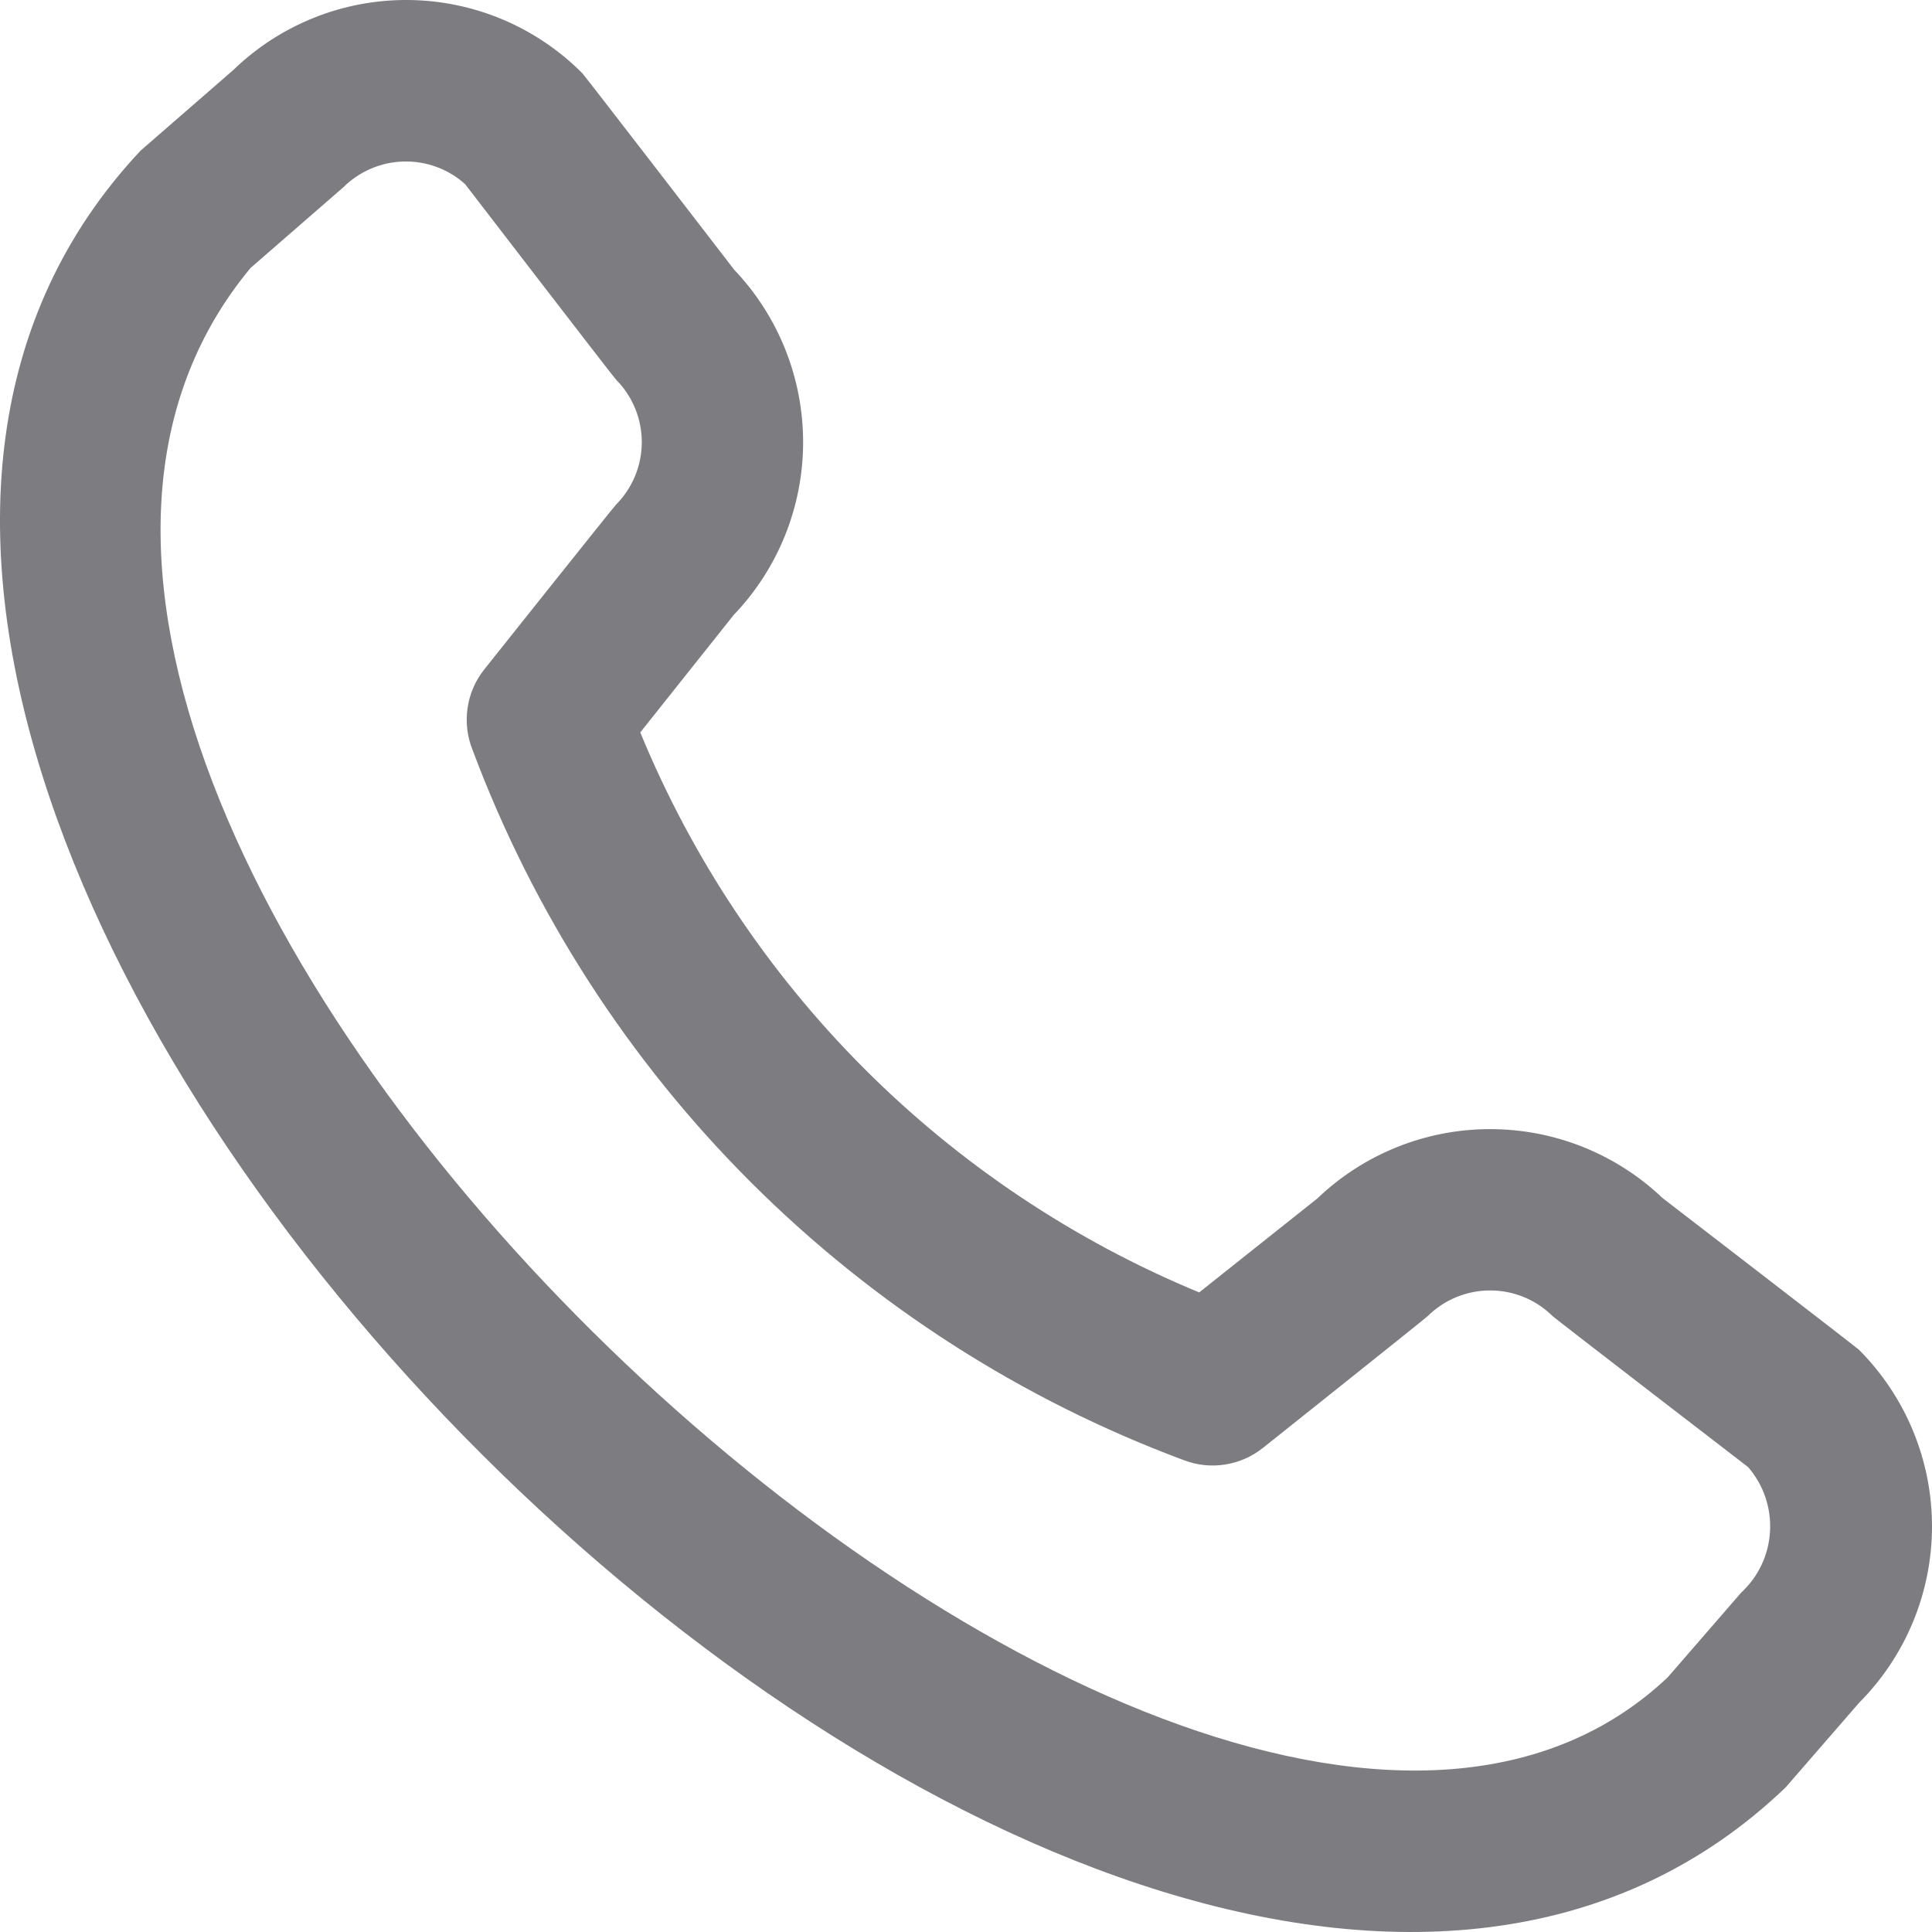 <svg width="42" height="42" viewBox="0 0 42 42" fill="none" xmlns="http://www.w3.org/2000/svg">
<path d="M40.414 29.344C41.429 30.363 42 31.743 42 33.181C42 34.62 41.429 36 40.414 37.018L38.818 38.857C24.461 52.602 -10.476 17.675 3.057 3.274L5.073 1.521C6.093 0.533 7.461 -0.013 8.88 0C10.3 0.013 11.657 0.585 12.658 1.591C12.713 1.645 15.961 5.864 15.961 5.864C16.925 6.877 17.461 8.222 17.459 9.62C17.457 11.018 16.916 12.361 15.949 13.37L13.919 15.922C15.042 18.652 16.694 21.132 18.779 23.222C20.864 25.311 23.341 26.967 26.069 28.096L28.637 26.054C29.646 25.088 30.99 24.547 32.387 24.546C33.785 24.544 35.129 25.08 36.142 26.044C36.142 26.044 40.359 29.29 40.414 29.344ZM38.002 31.893C38.002 31.893 33.807 28.666 33.752 28.611C33.391 28.253 32.903 28.053 32.395 28.053C31.886 28.053 31.398 28.253 31.037 28.611C30.989 28.661 27.454 31.477 27.454 31.477C27.215 31.667 26.932 31.791 26.631 31.838C26.33 31.885 26.022 31.852 25.738 31.744C22.204 30.428 18.995 28.369 16.327 25.705C13.659 23.042 11.595 19.836 10.274 16.305C10.157 16.016 10.119 15.702 10.164 15.394C10.208 15.086 10.334 14.795 10.528 14.552C10.528 14.552 13.345 11.014 13.393 10.969C13.751 10.608 13.952 10.12 13.952 9.611C13.952 9.103 13.751 8.615 13.393 8.254C13.338 8.201 10.111 4.003 10.111 4.003C9.745 3.674 9.266 3.498 8.774 3.511C8.282 3.524 7.813 3.724 7.464 4.071L5.448 5.824C-4.442 17.716 25.834 46.31 36.255 36.463L37.852 34.622C38.227 34.276 38.452 33.797 38.479 33.288C38.507 32.778 38.336 32.278 38.002 31.893Z" fill="#7D7C81"/>
</svg>
